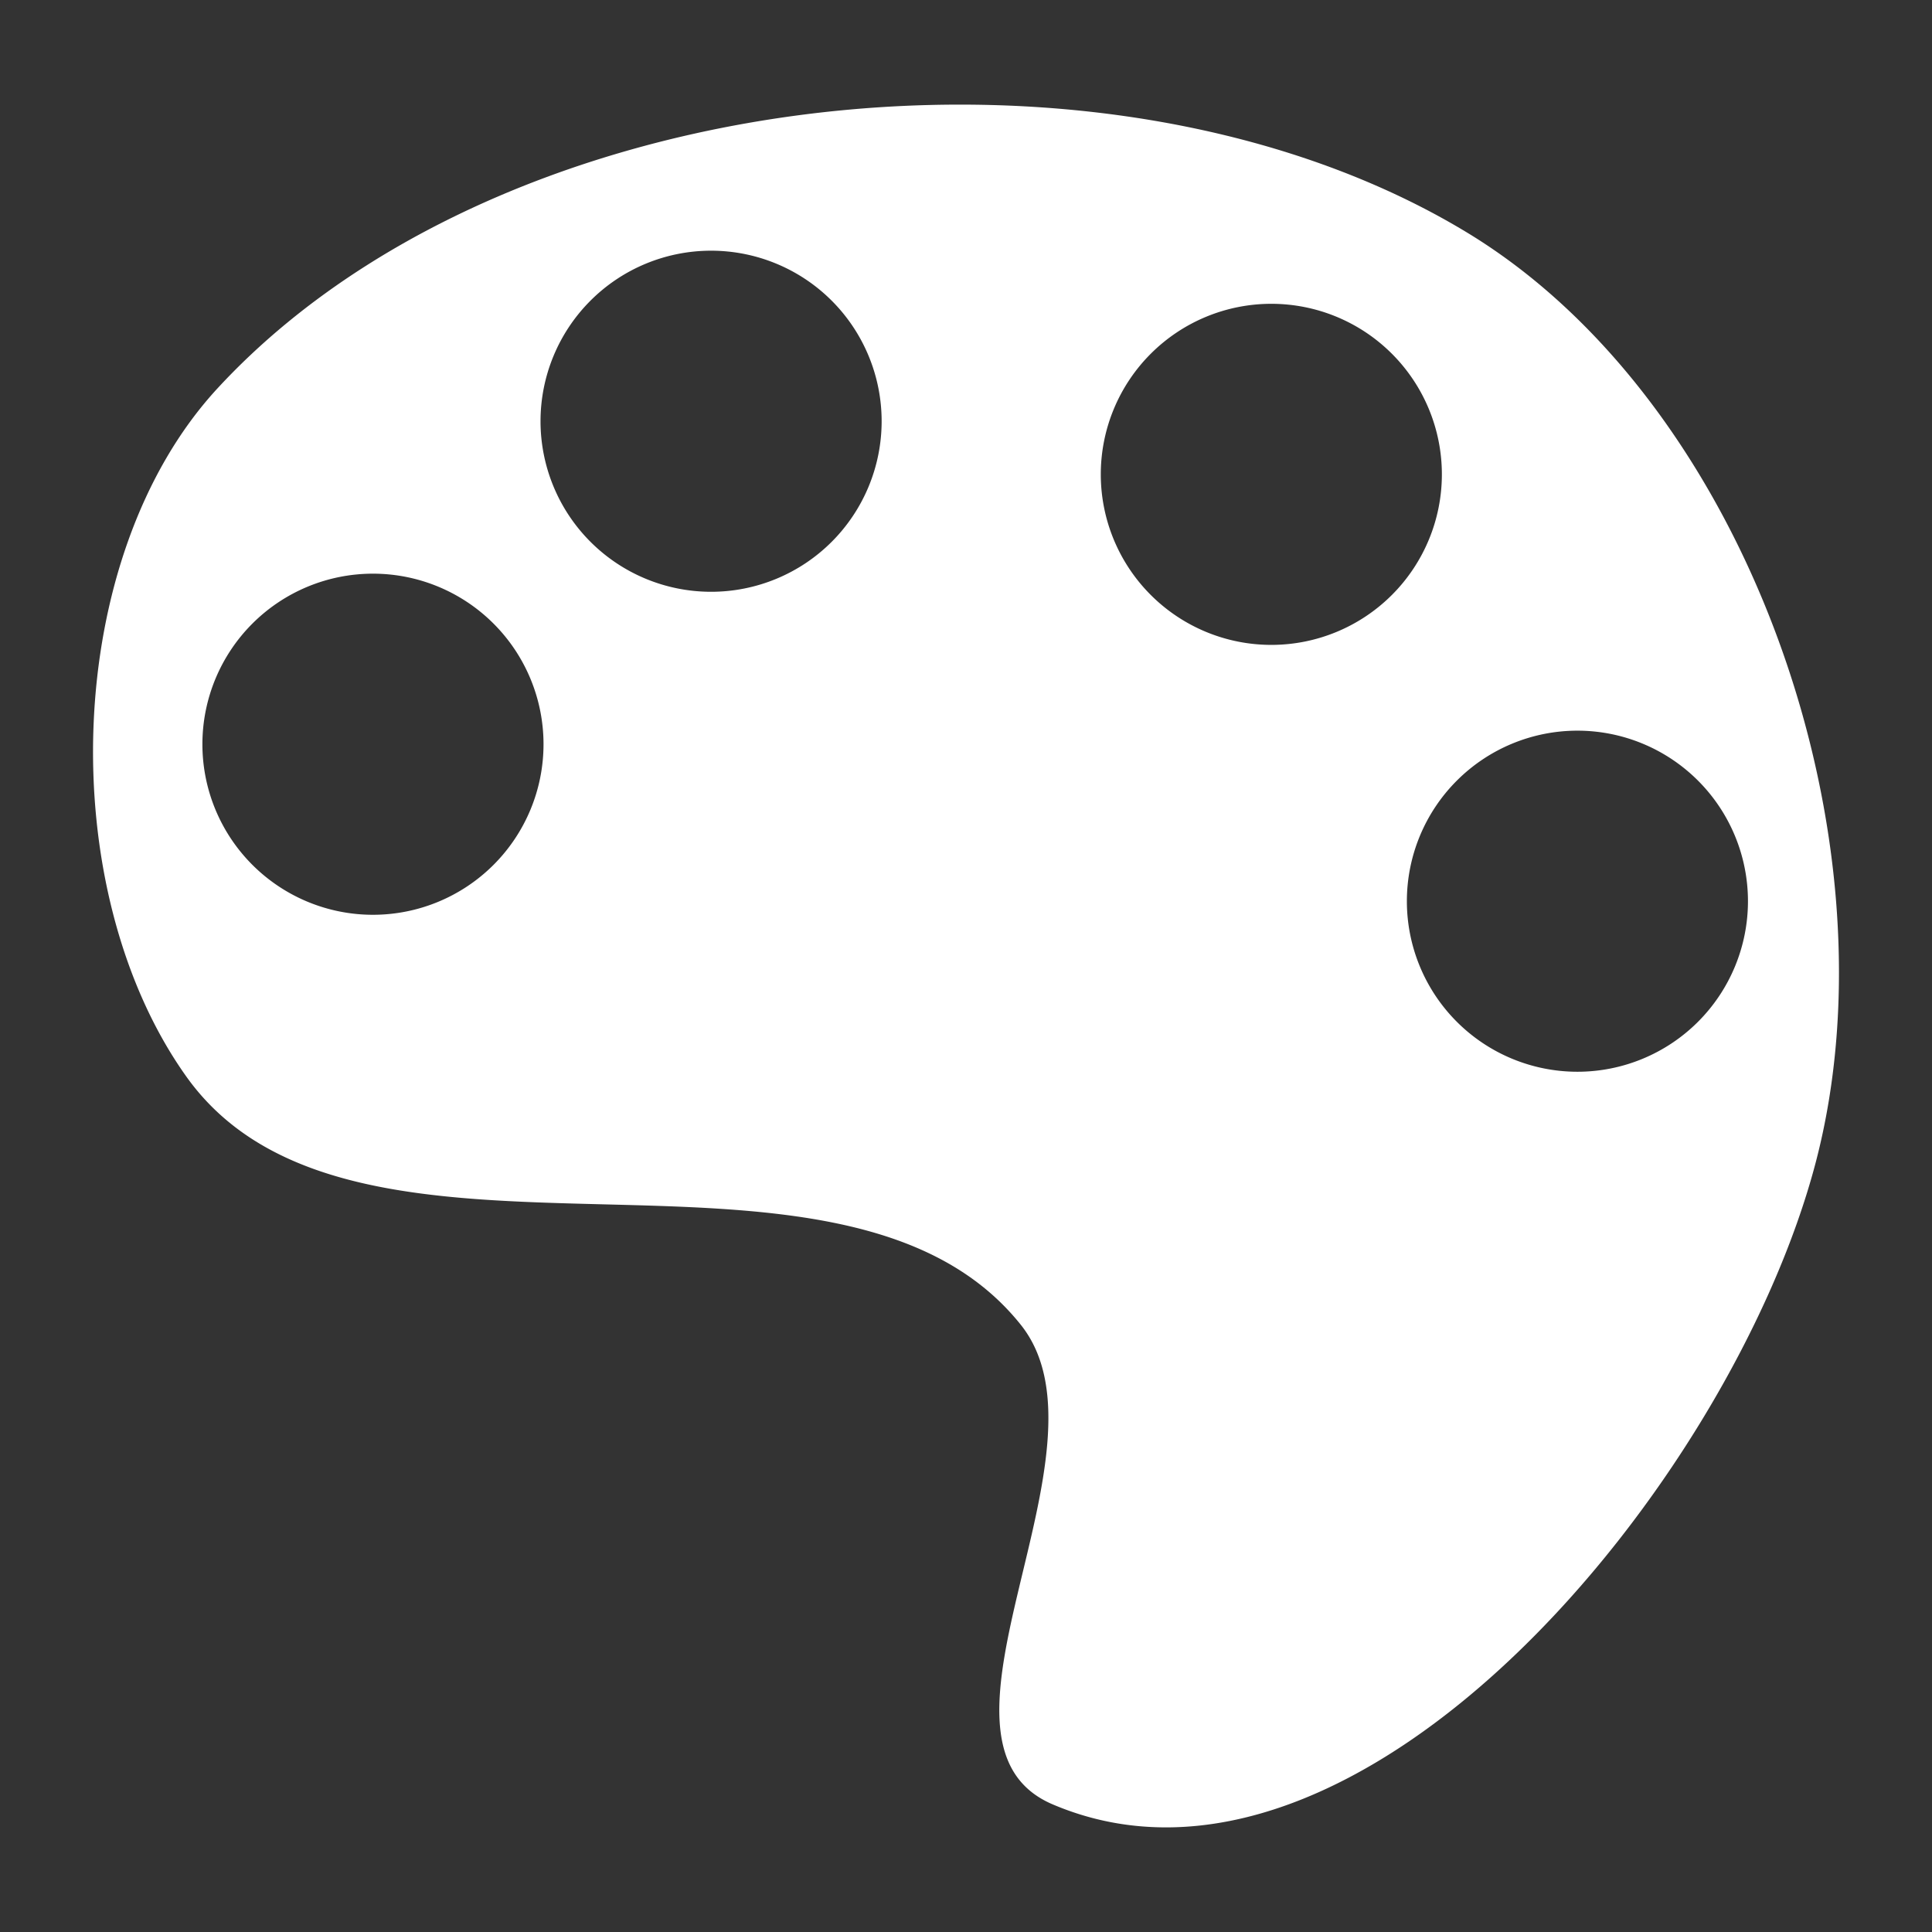 <?xml version="1.0" encoding="UTF-8" standalone="no"?>
<!-- Created with Inkscape (http://www.inkscape.org/) -->

<svg
   width="256"
   height="256"
   viewBox="0 0 67.733 67.733"
   version="1.1"
   id="svg5"
   sodipodi:docname="paleta.svg"
   inkscape:version="1.2.2 (732a01da63, 2022-12-09)"
   xmlns:inkscape="http://www.inkscape.org/namespaces/inkscape"
   xmlns:sodipodi="http://sodipodi.sourceforge.net/DTD/sodipodi-0.dtd"
   xmlns="http://www.w3.org/2000/svg"
   xmlns:svg="http://www.w3.org/2000/svg">
  <rect x="0" y="0" width="67.733" height="67.733" fill="#333333" stroke="none"/>
  <sodipodi:namedview
     id="namedview7"
     pagecolor="#525252"
     bordercolor="#000000"
     borderopacity="0.25"
     inkscape:showpageshadow="2"
     inkscape:pageopacity="0"
     inkscape:pagecheckerboard="0"
     inkscape:deskcolor="#d1d1d1"
     inkscape:document-units="px"
     showgrid="false"
     inkscape:zoom="3.1251122"
     inkscape:cx="145.27478"
     inkscape:cy="199.03285"
     inkscape:window-width="1920"
     inkscape:window-height="1057"
     inkscape:window-x="1912"
     inkscape:window-y="-8"
     inkscape:window-maximized="1"
     inkscape:current-layer="layer1" />
  <defs
     id="defs2" />
  <g
     inkscape:label="Capa 1"
     inkscape:groupmode="layer"
     id="layer1">
    <path
       id="path345"
       style="fill:#ffffff;stroke-width:2.718"
       d="M 33.51,3.668 C 23.701,3.701 13.635,7.113 7.631,13.609 2.167,19.52 1.862,31.171 6.525,37.732 c 5.895,8.297 22.913,0.761 29.264,8.715 3.505,4.389 -4.051,14.613 1.117,16.812 C 47.633,67.824 60.712,52.014 63.661,40.735 66.597,29.503 61.341,14.139 51.405,8.136 46.39,5.107 40.006,3.646 33.51,3.668 Z m -8.581,5.121 a 5.98,5.98 0 0 1 5.98,5.979 5.98,5.98 0 0 1 -5.98,5.979 5.98,5.98 0 0 1 -5.979,-5.979 5.98,5.98 0 0 1 5.979,-5.979 z m 19.642,1.862 a 5.98,5.98 0 0 1 5.979,5.979 5.98,5.98 0 0 1 -5.979,5.979 5.98,5.98 0 0 1 -5.979,-5.979 5.98,5.98 0 0 1 5.979,-5.979 z M 13.076,20.112 a 5.98,5.98 0 0 1 5.979,5.98 5.98,5.98 0 0 1 -5.979,5.979 5.98,5.98 0 0 1 -5.98,-5.979 5.98,5.98 0 0 1 5.98,-5.98 z m 42.226,5.504 a 5.98,5.98 0 0 1 5.979,5.979 5.98,5.98 0 0 1 -5.979,5.979 5.98,5.98 0 0 1 -5.979,-5.979 5.98,5.98 0 0 1 5.979,-5.979 z" />
  </g>
</svg>
